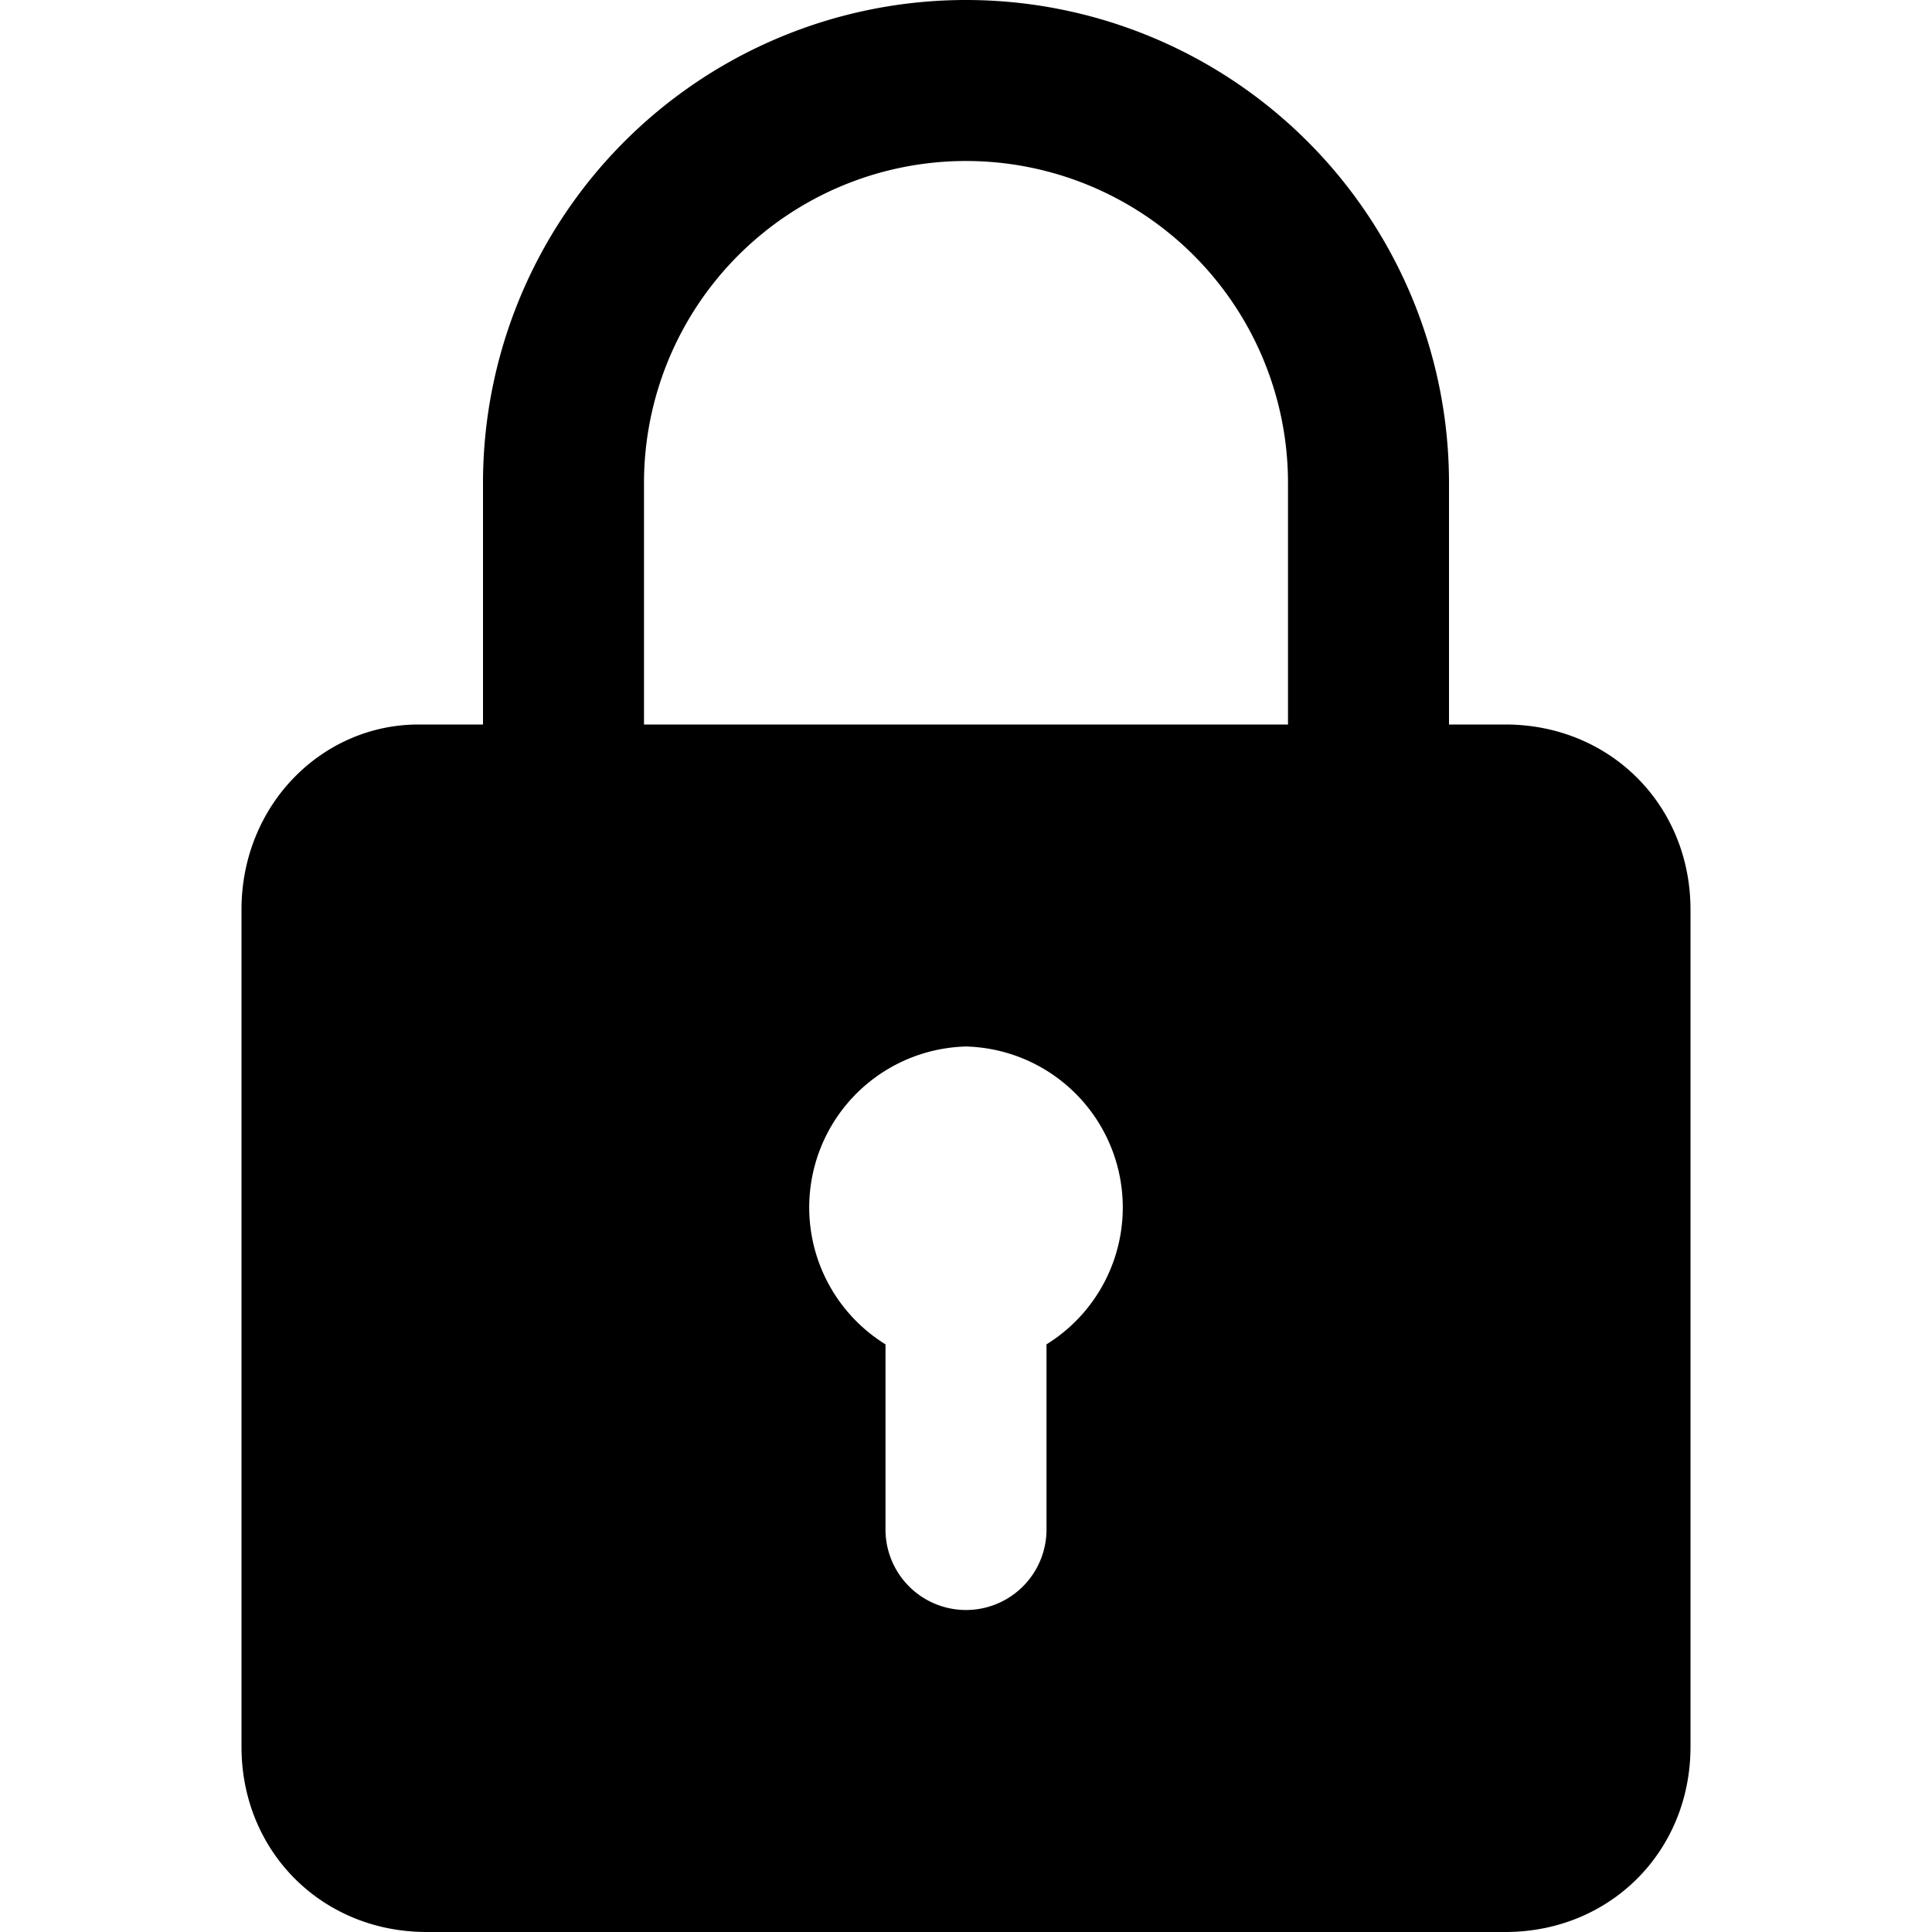 <svg xmlns="http://www.w3.org/2000/svg" viewBox="0 0 24 24">
  <defs/>
  <path d="M18.8 9H18V6A6 6 0 006 6v3h-.8C4 9 3 10 3 11.3v10.4C3 23 4 24 5.3 24h13.4c1.3 0 2.3-1 2.3-2.3V11.3C21 10 20 9 18.7 9zM8 6a4 4 0 018 0v3H8zm5 10.7V19a1 1 0 11-2 0v-2.3a2 2 0 011-3.7 2 2 0 011 3.7z"/>
</svg>

